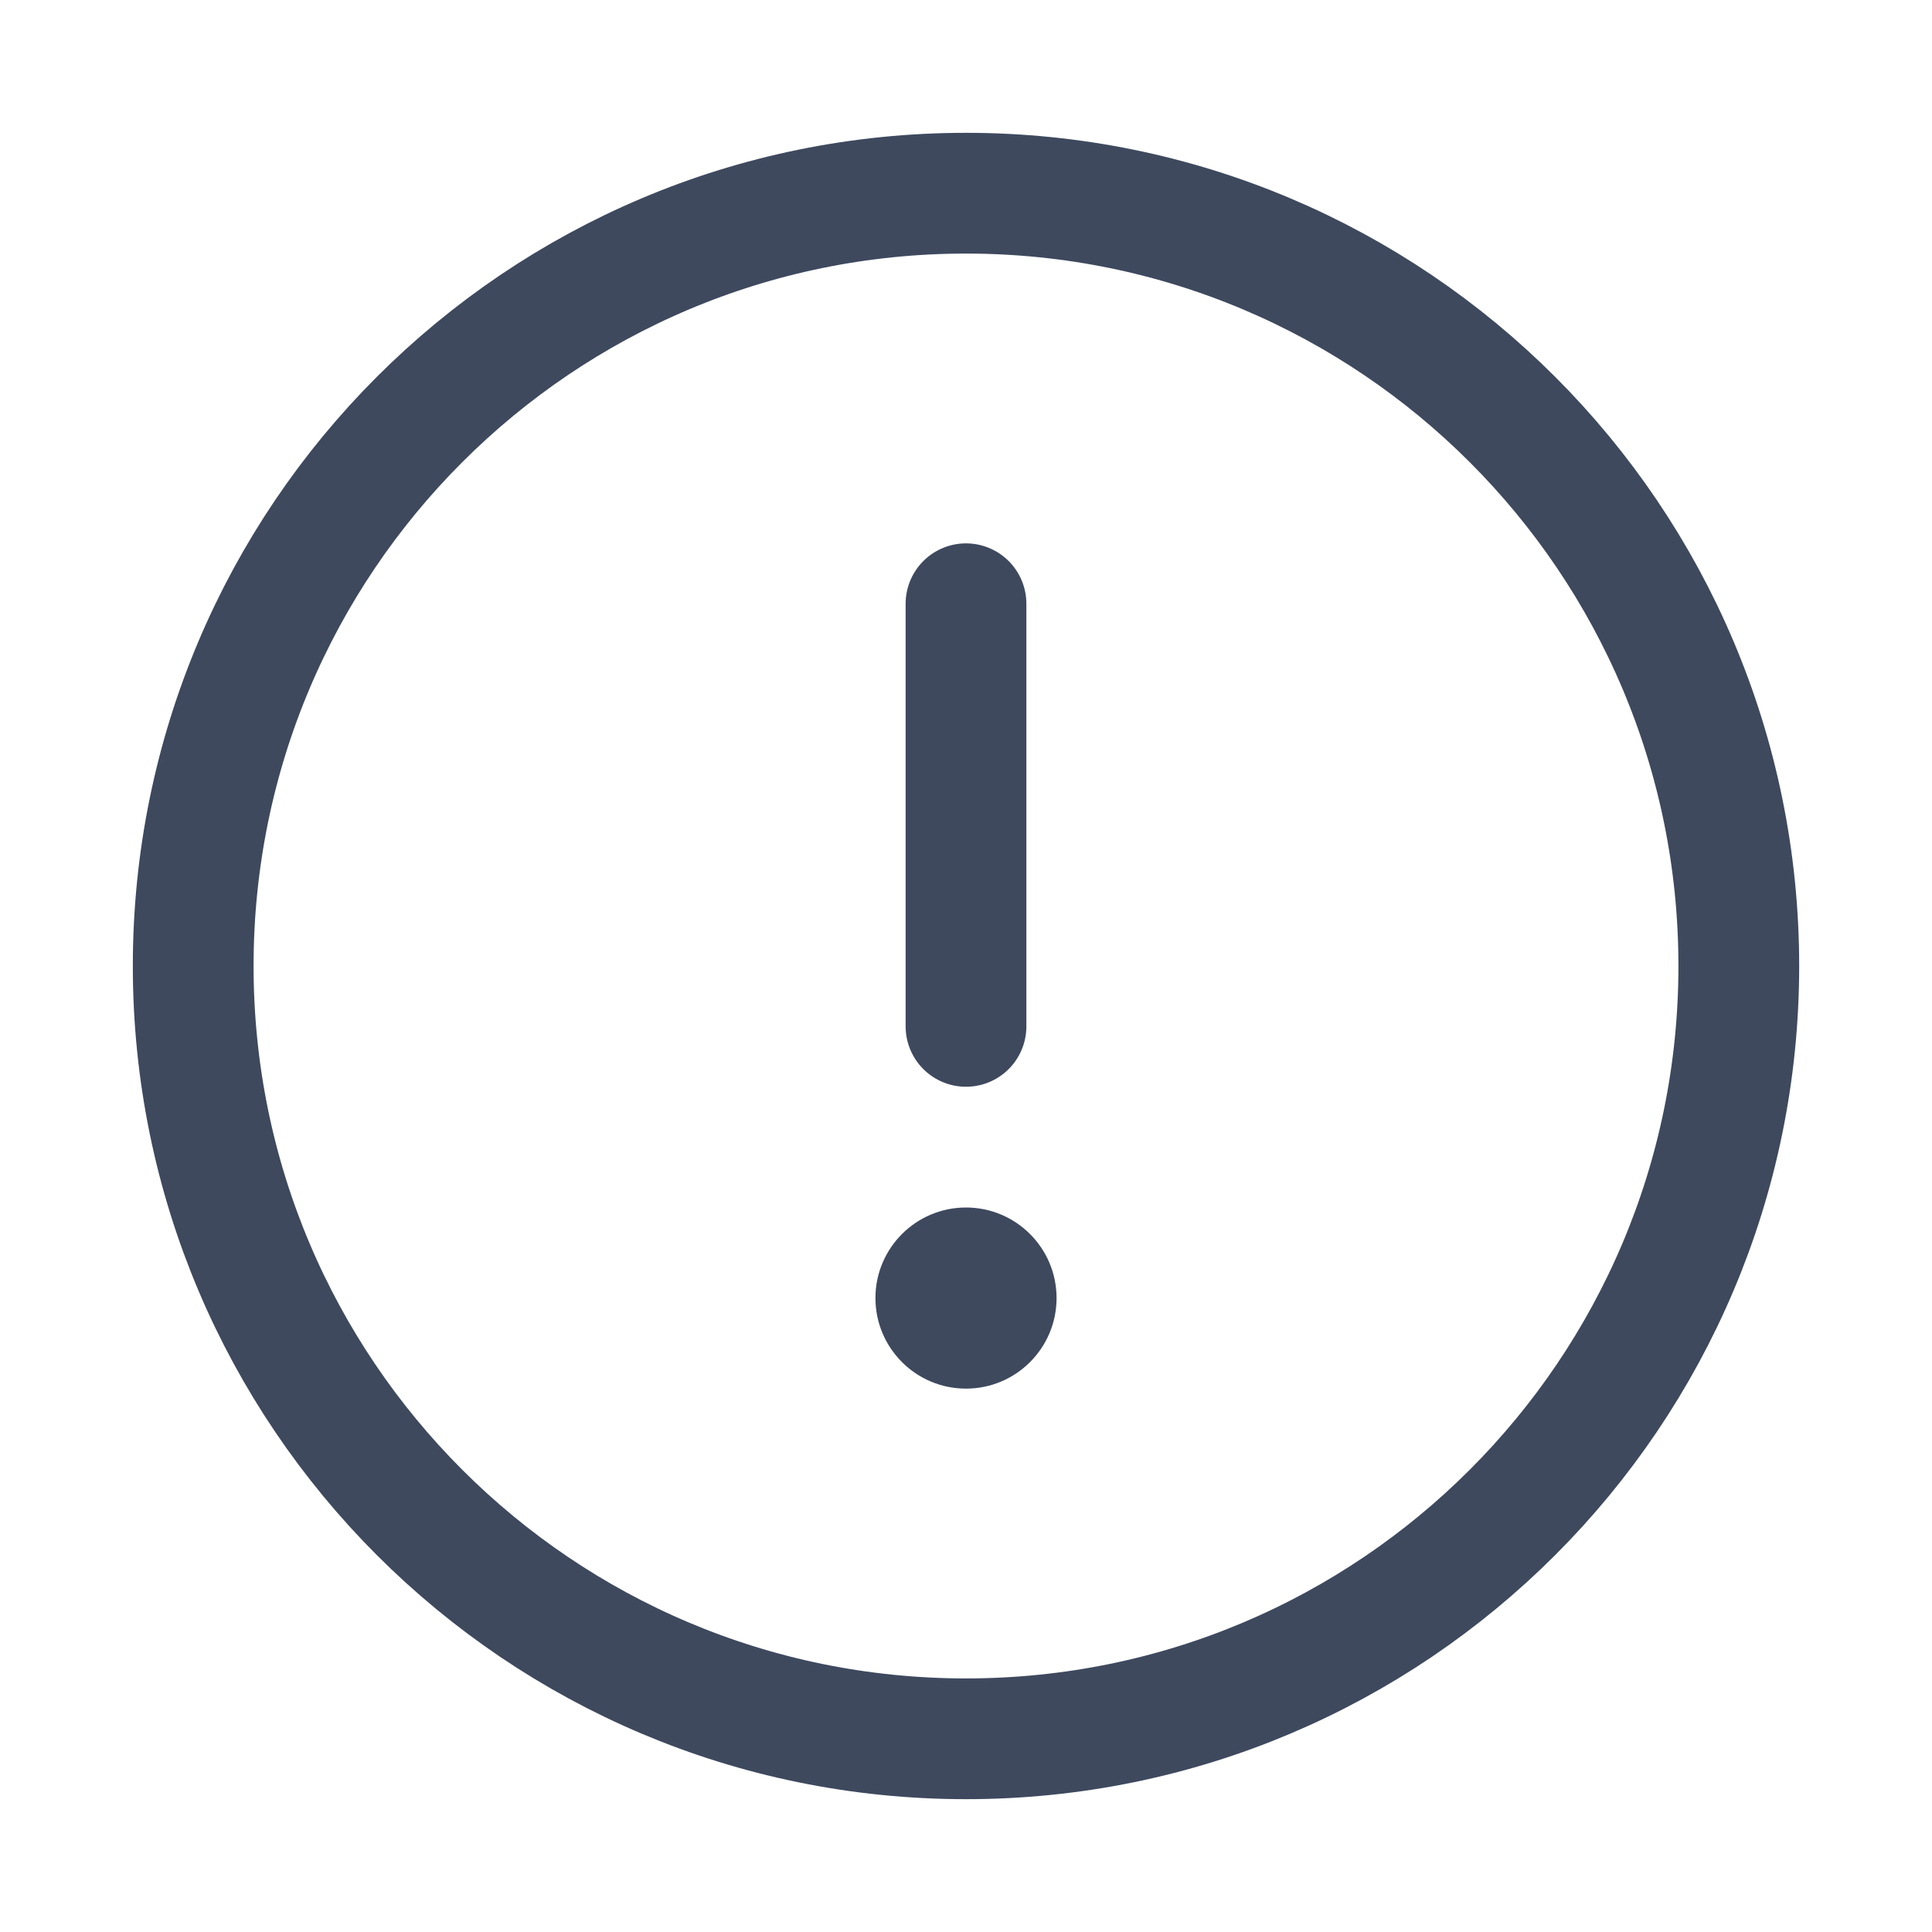 <svg xmlns="http://www.w3.org/2000/svg" width="16" height="16" viewBox="0 0 16 16" fill="none">
    <g clip-path="url(#clip0_67025_63739)">
        <path
            d="M8 14.4C11.535 14.4 14.4 11.534 14.4 8C14.4 4.465 11.535 1.6 8 1.6C4.465 1.6 1.6 4.465 1.6 8C1.6 11.534 4.465 14.4 8 14.4Z"
            stroke="#3E495E" stroke-miterlimit="10" />
        <path d="M8 8.5V5" stroke="#3E495E" stroke-linecap="round" stroke-linejoin="round" />
        <path
            d="M8 11.5C8.414 11.5 8.75 11.164 8.75 10.75C8.75 10.336 8.414 10 8 10C7.586 10 7.25 10.336 7.25 10.75C7.25 11.164 7.586 11.5 8 11.5Z"
            fill="#3E495E" />
    </g>
    <defs>
        <clipPath id="clip0_67025_63739">
            <rect width="16" height="16" fill="white" />
        </clipPath>
    </defs>
</svg>